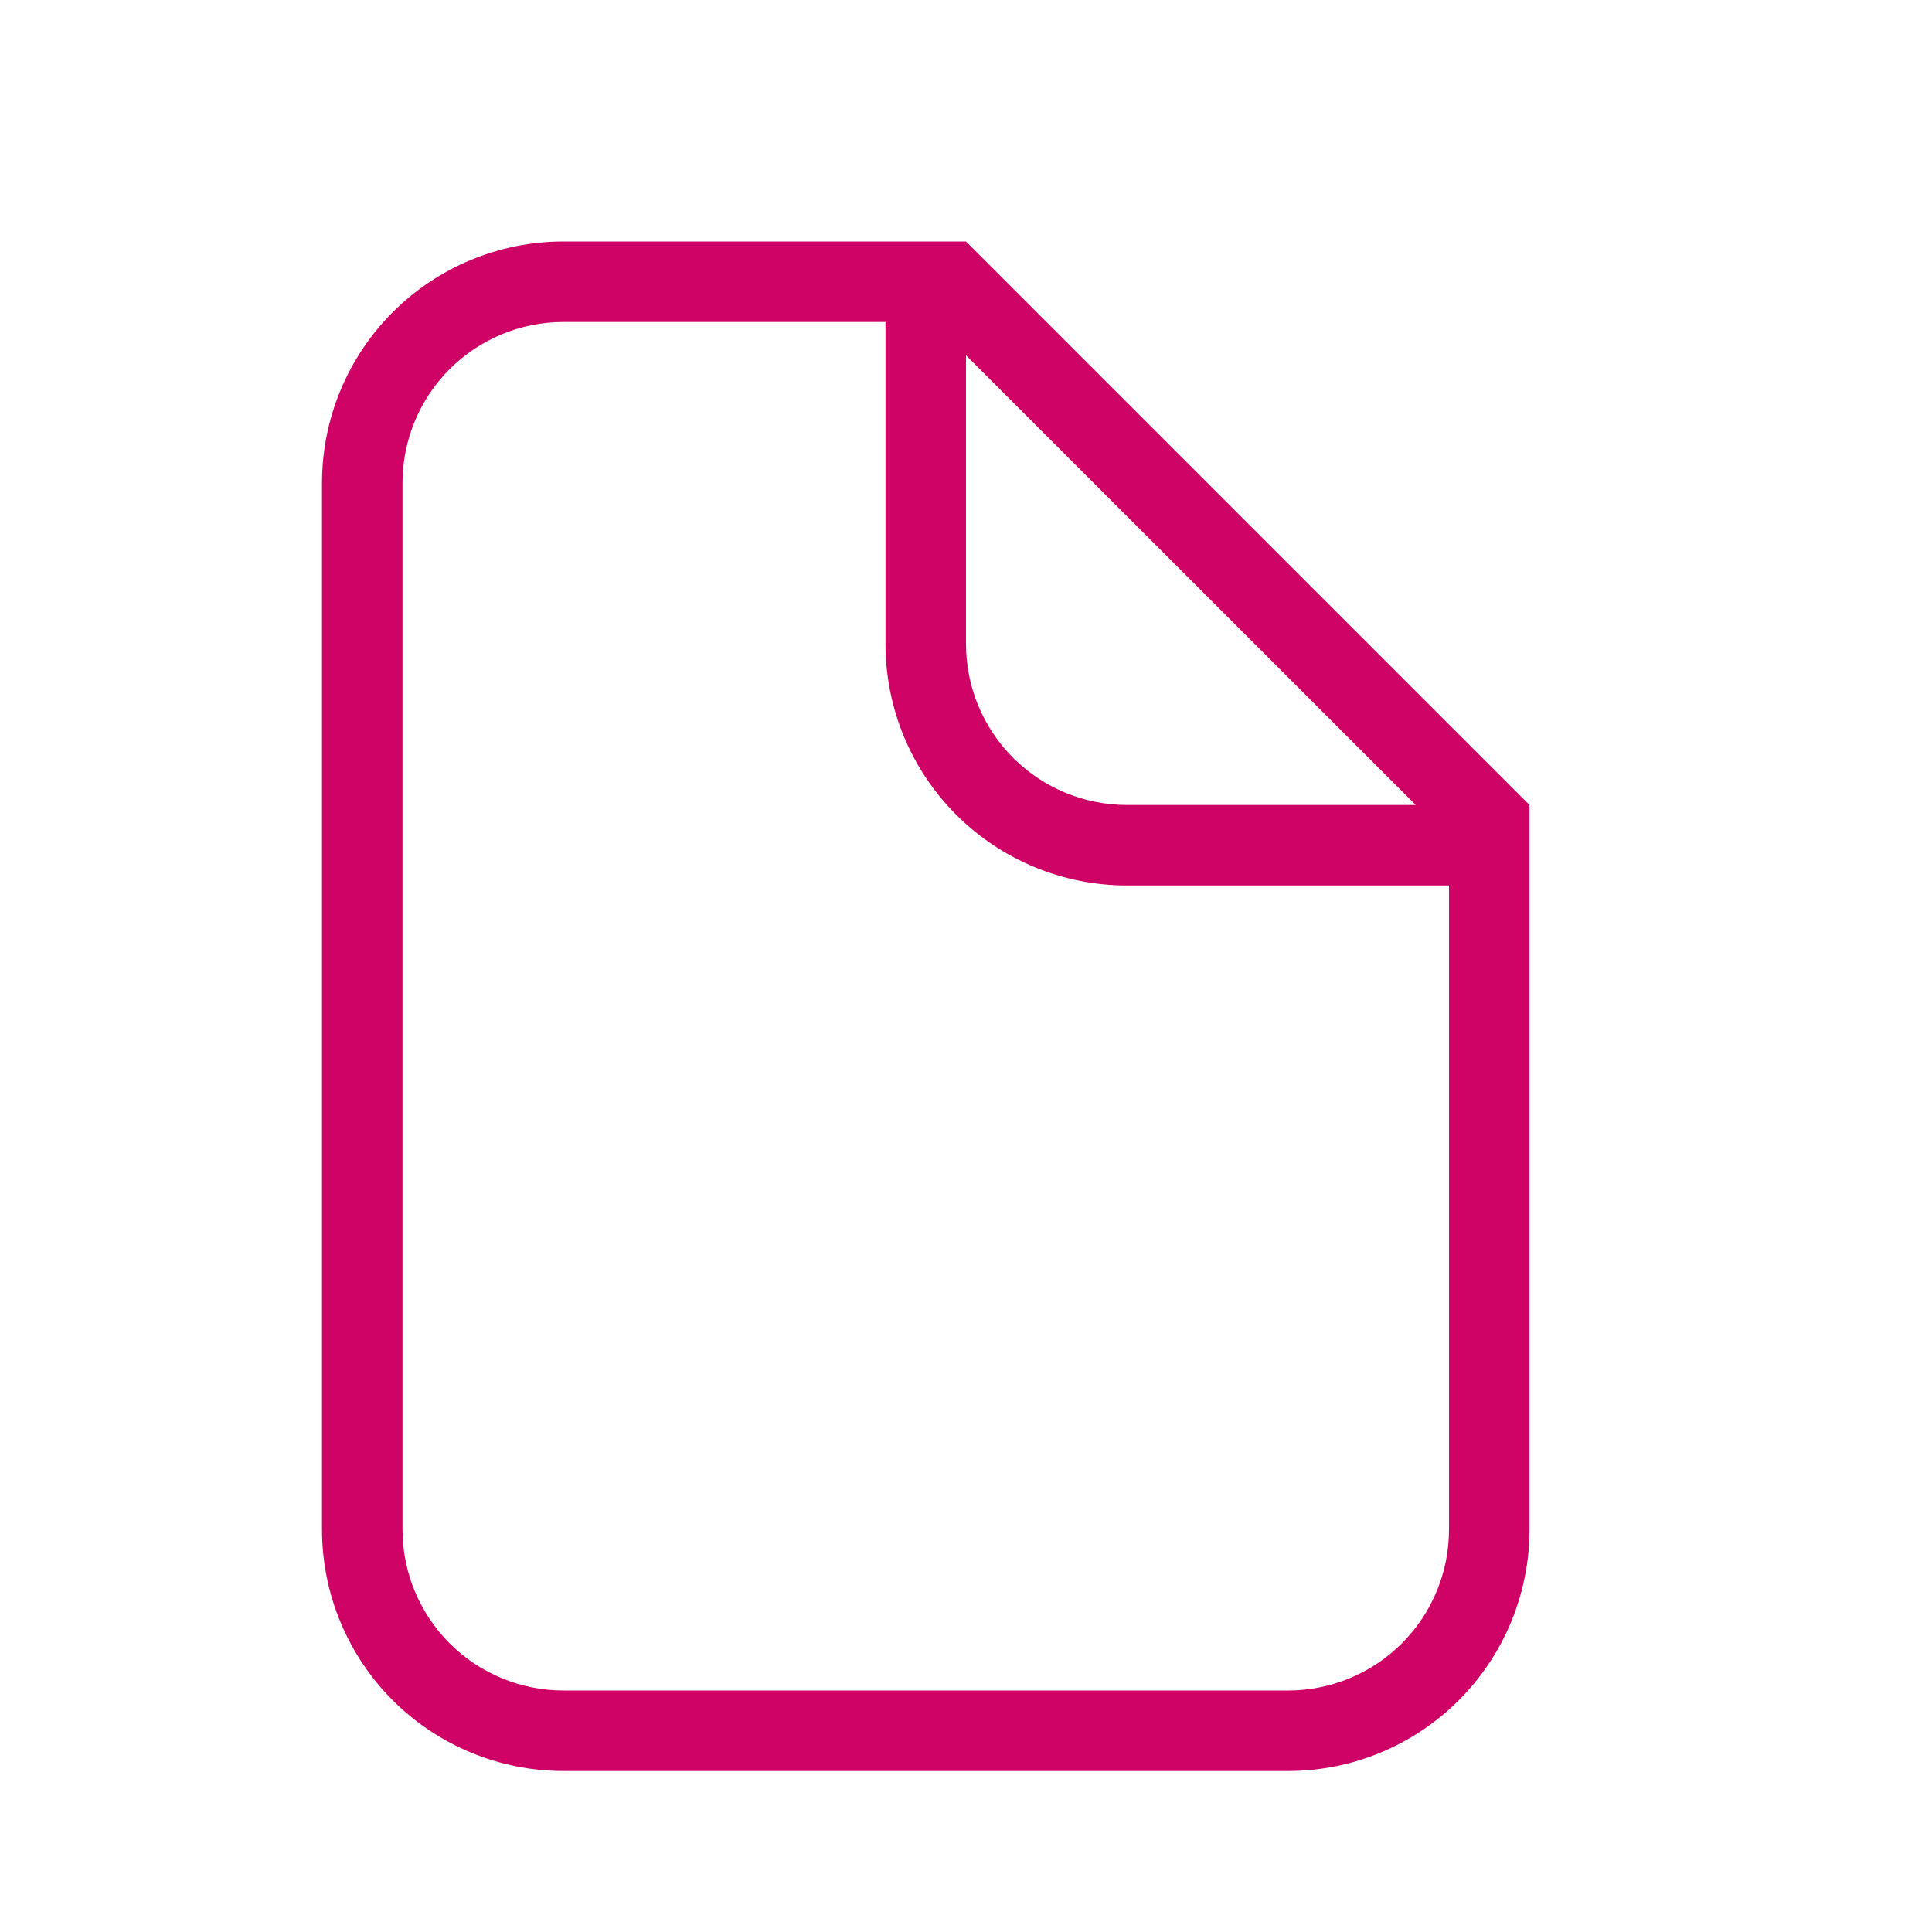 <svg width="30" height="30" viewBox="0 0 30 30" fill="none" xmlns="http://www.w3.org/2000/svg">
<path d="M17.5 13.75C16.505 13.75 15.552 13.355 14.848 12.652C14.145 11.948 13.75 10.995 13.75 10V5H8.75C8.087 5 7.451 5.263 6.982 5.732C6.513 6.201 6.25 6.837 6.25 7.5V23.75C6.25 24.413 6.513 25.049 6.982 25.518C7.451 25.987 8.087 26.25 8.75 26.25H20C20.663 26.25 21.299 25.987 21.768 25.518C22.237 25.049 22.5 24.413 22.5 23.75V13.75H17.5ZM15 10C15 10.663 15.263 11.299 15.732 11.768C16.201 12.237 16.837 12.5 17.5 12.5H21.983L15 5.518V10ZM8.75 3.75H15L23.75 12.5V23.75C23.75 24.745 23.355 25.698 22.652 26.402C21.948 27.105 20.995 27.5 20 27.5H8.75C7.755 27.5 6.802 27.105 6.098 26.402C5.395 25.698 5 24.745 5 23.75V7.5C5 6.505 5.395 5.552 6.098 4.848C6.802 4.145 7.755 3.75 8.75 3.75Z" fill="#CF0365"/>
</svg>
